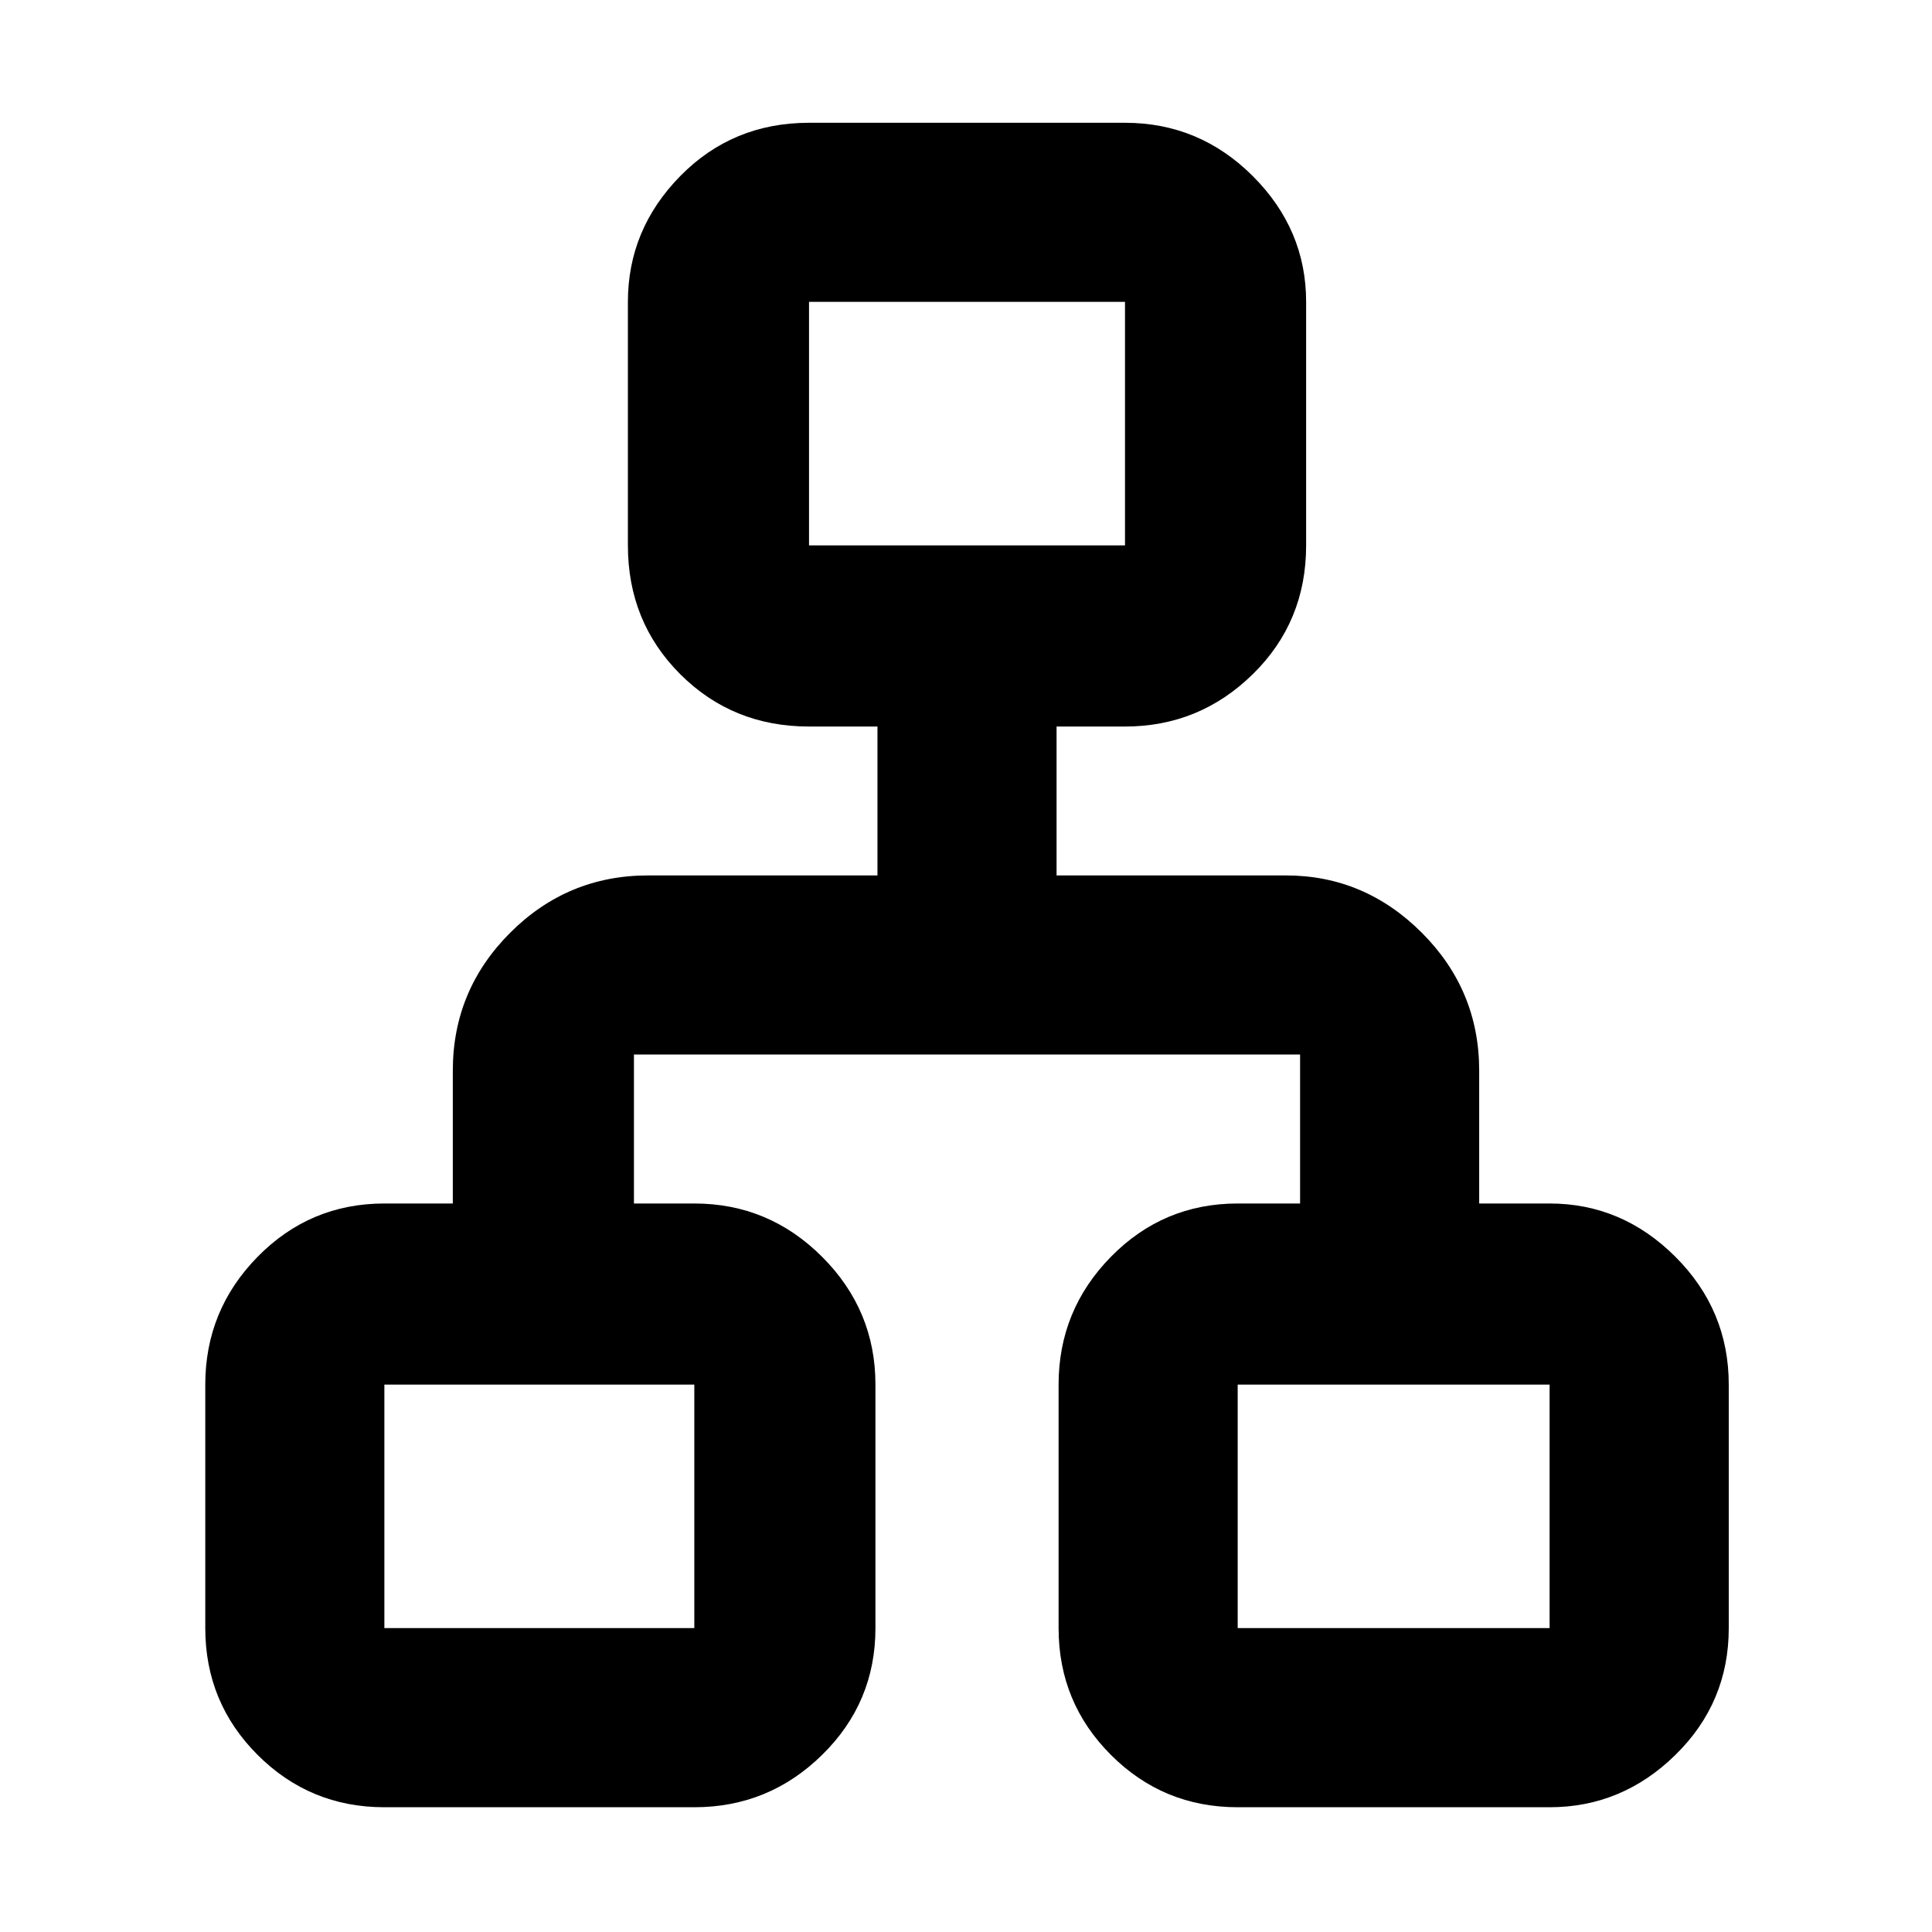 <svg xmlns="http://www.w3.org/2000/svg" height="40" width="40"><path d="M7.958 37.417q-1.541 0-2.625-1.084Q4.25 35.25 4.25 33.708v-5.041q0-1.542 1.083-2.646 1.084-1.104 2.625-1.104h1.417v-2.75q0-1.667 1.187-2.855 1.188-1.187 2.855-1.187h4.75v-3.083H16.75q-1.583 0-2.667-1.084Q13 12.875 13 11.292V6.25q0-1.5 1.083-2.604 1.084-1.104 2.667-1.104h6.542q1.541 0 2.646 1.104 1.104 1.104 1.104 2.604v5.042q0 1.583-1.104 2.666-1.105 1.084-2.646 1.084h-1.417v3.083h4.75q1.625 0 2.813 1.187 1.187 1.188 1.187 2.855v2.75h1.458q1.5 0 2.605 1.104 1.104 1.104 1.104 2.646v5.041q0 1.542-1.104 2.625-1.105 1.084-2.605 1.084h-6.458q-1.542 0-2.625-1.084-1.083-1.083-1.083-2.625v-5.041q0-1.542 1.083-2.646 1.083-1.104 2.625-1.104h1.292v-3.084H13.125v3.084h1.25q1.542 0 2.646 1.104 1.104 1.104 1.104 2.646v5.041q0 1.542-1.104 2.625-1.104 1.084-2.646 1.084Zm8.792-26.125h6.542V6.25H16.75ZM7.958 33.708h6.417v-5.041H7.958Zm17.667 0h6.458v-5.041h-6.458ZM20 11.292Zm-5.625 17.375Zm11.25 0Z"/></svg>